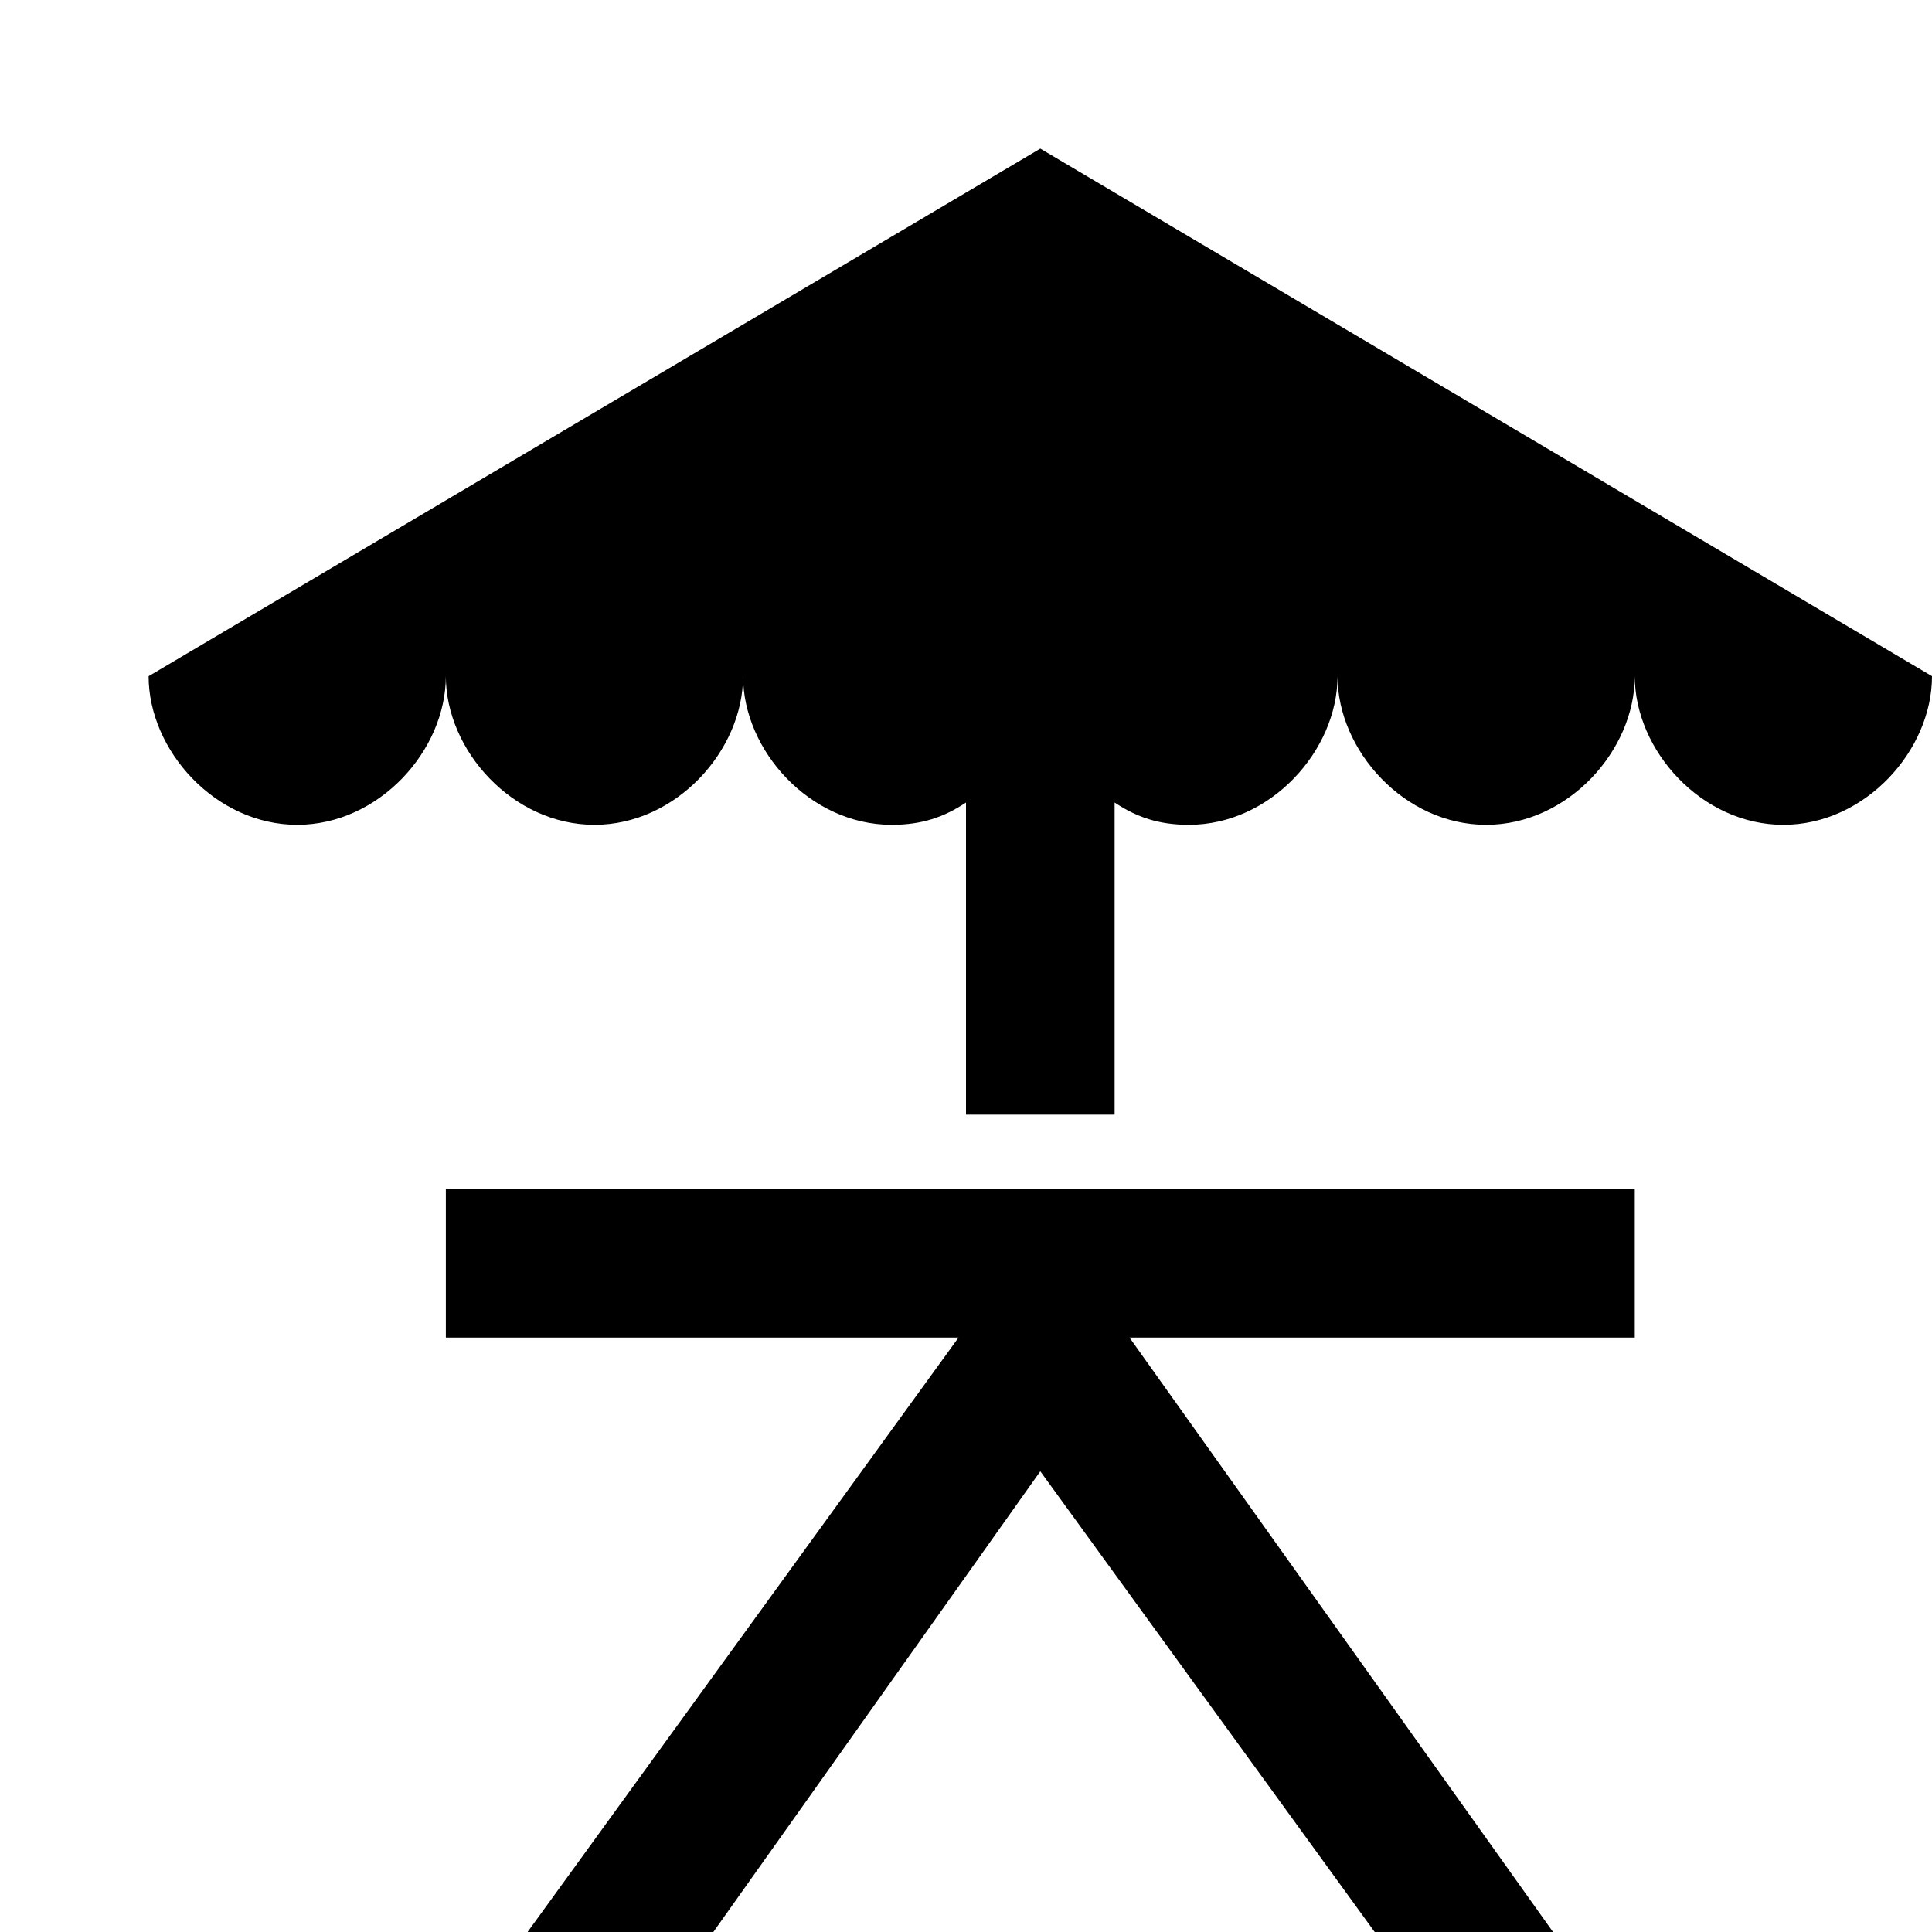 <?xml version="1.0" encoding="utf-8"?>
<!-- Generator: Adobe Illustrator 19.2.1, SVG Export Plug-In . SVG Version: 6.00 Build 0)  -->
<svg version="1.2" baseProfile="tiny" id="Layer_1" xmlns="http://www.w3.org/2000/svg" xmlns:xlink="http://www.w3.org/1999/xlink"
	 x="0px" y="0px" viewBox="-2 -2 26 26" xml:space="preserve">
<polygon points="4,14 4,16 10.9,16 5.1,24 7.6,24 12,17.8 16.5,24 18.9,24 13.2,16 20,16 20,14 "/>
<path fill="#000000" d="M0,7.1c0,1,0.9,2,2,2c1.1,0,2-1,2-2c0,1,0.9,2,2,2c1.1,0,2-1,2-2c0,1,0.9,2,2,2c0.4,0,0.7-0.1,1-0.3V13h2V8.8
	c0.3,0.2,0.6,0.3,1,0.3c1.1,0,2-1,2-2c0,1,0.9,2,2,2c1.1,0,2-1,2-2c0,1,0.9,2,2,2c1.1,0,2-1,2-2L12,0L0,7.1z"/>
</svg>
